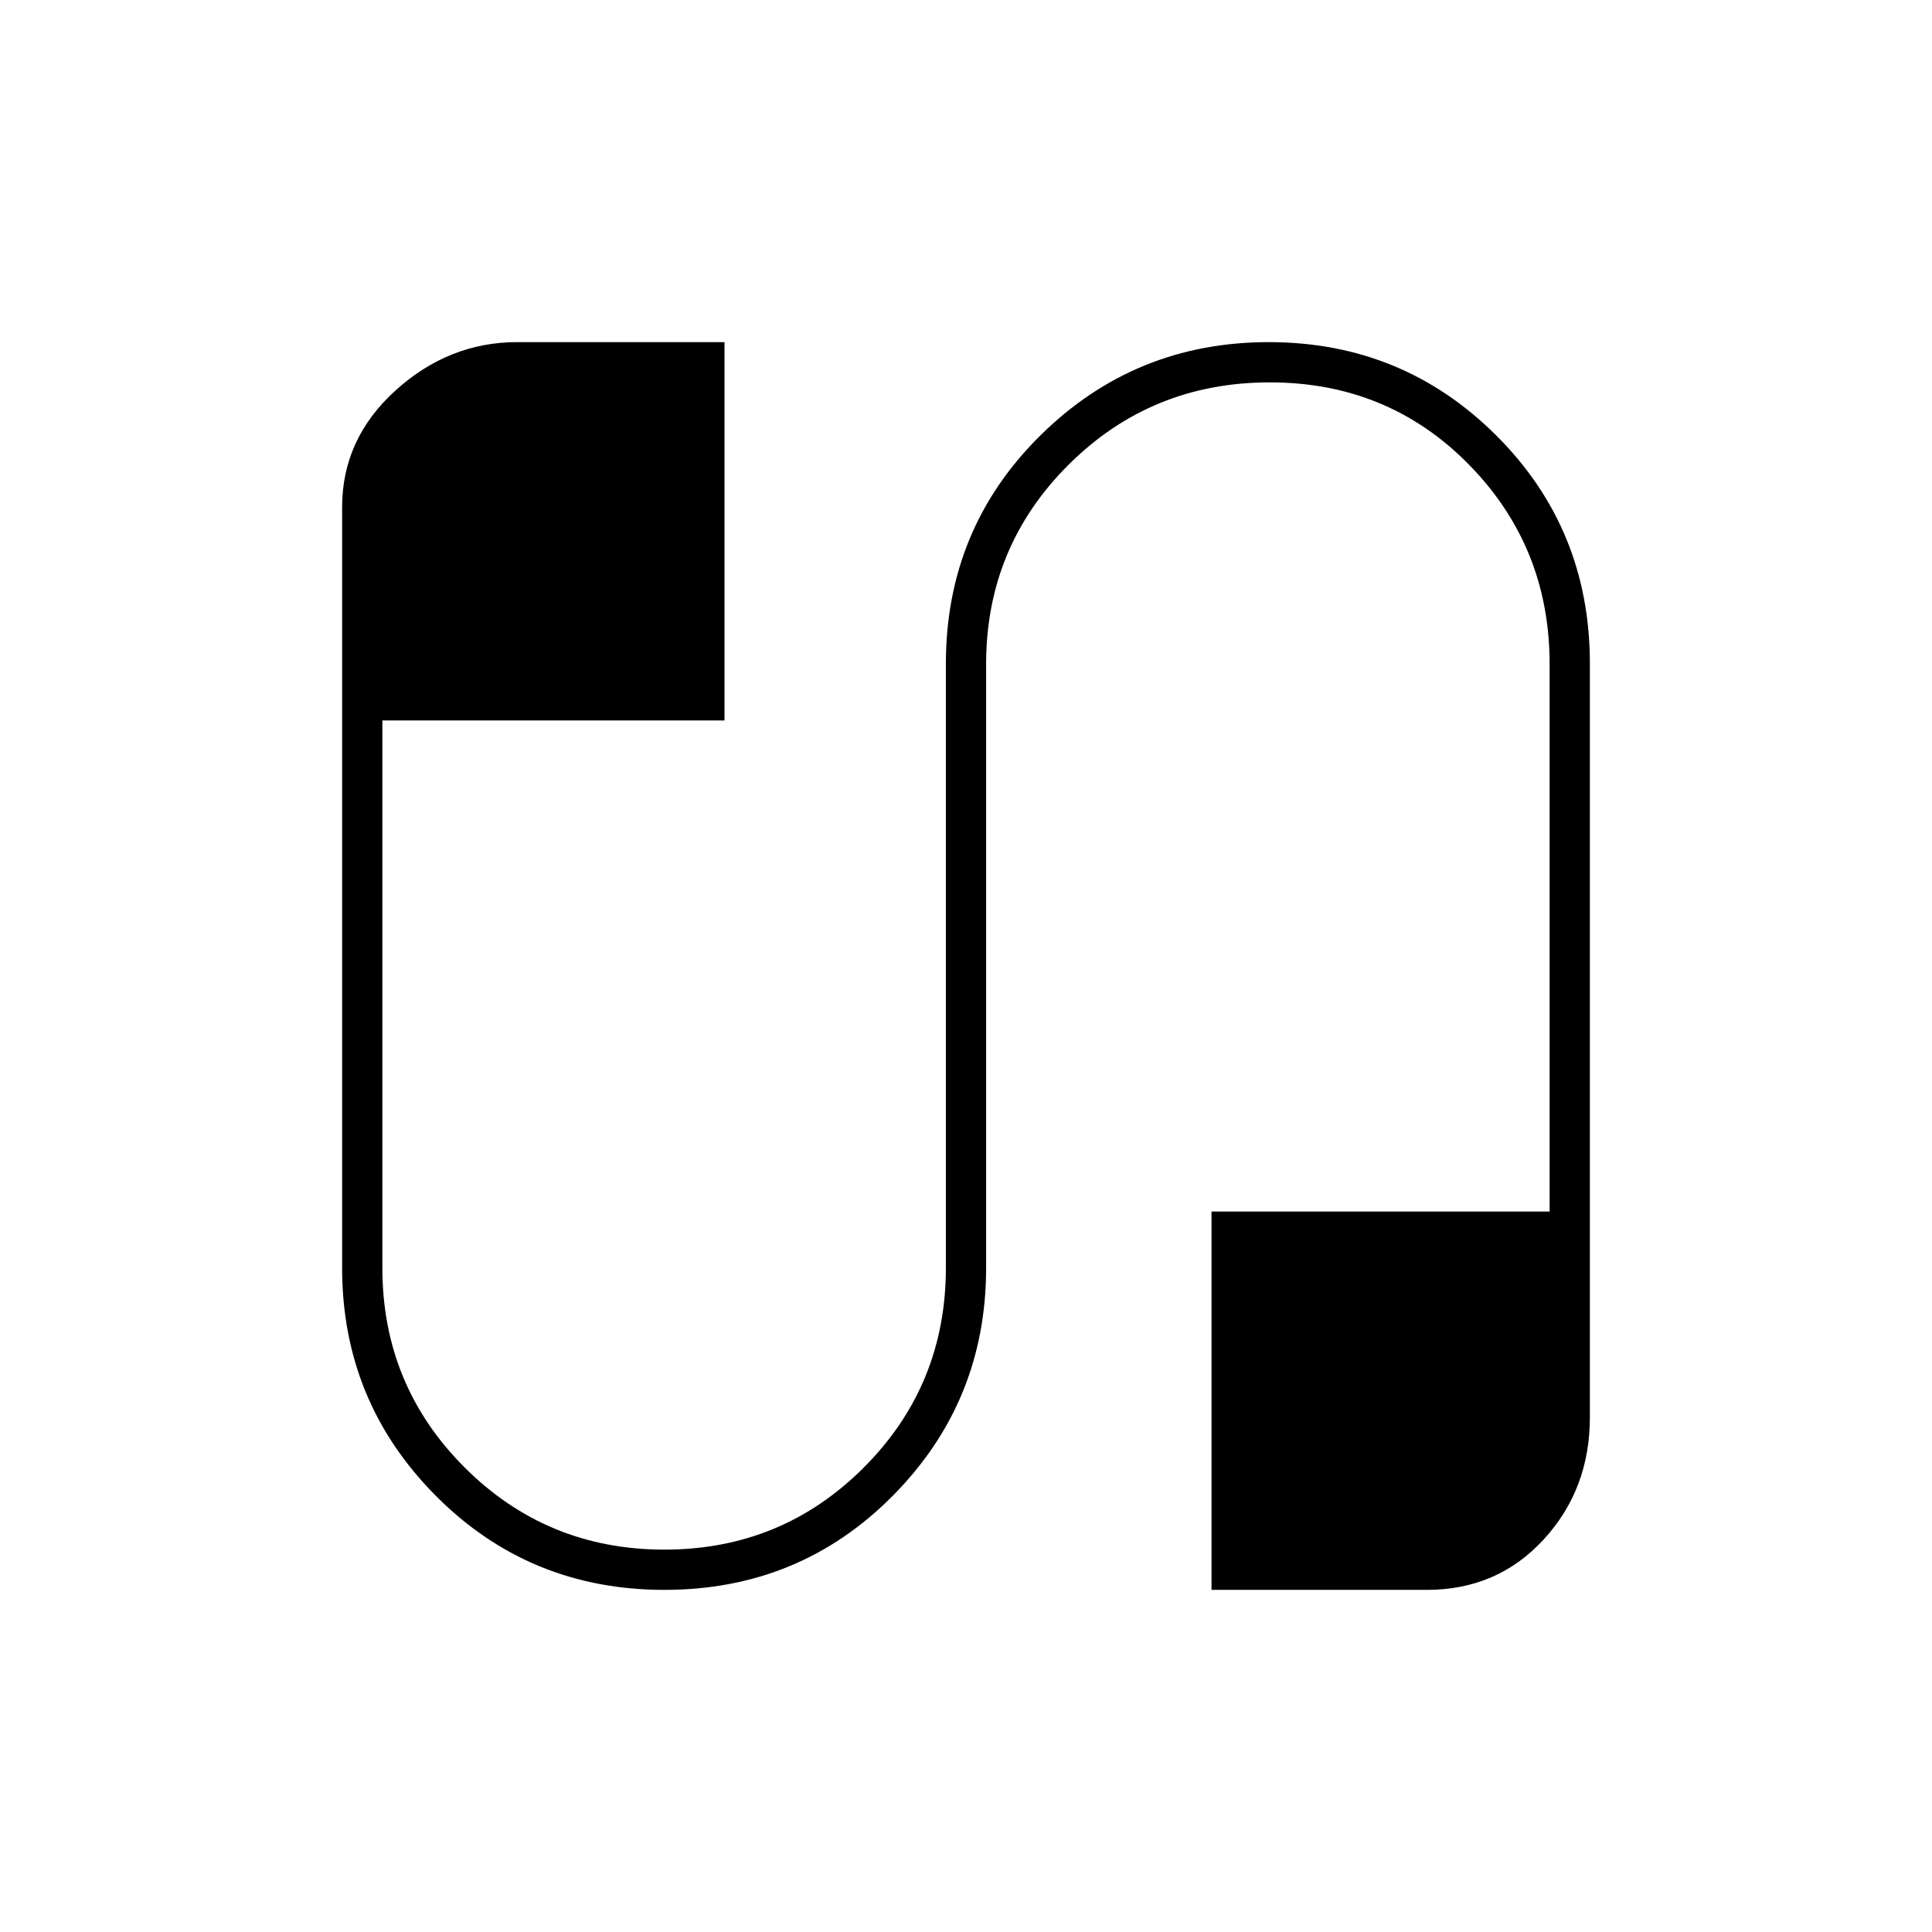 <svg xmlns="http://www.w3.org/2000/svg" height="20" viewBox="0 -960 960 960" width="20"><path d="M330.15-170Q263-170 216.5-216.8T170-330v-378q0-33.94 26.52-57.97Q223.05-790 257-790h103v188H190v272q0 58.33 40.87 99.17Q271.74-190 330.12-190t99.13-40.83Q470-271.67 470-330v-300.15q0-67.06 46.92-113.45 46.93-46.4 113.5-46.4 66.58 0 113.08 46.4Q790-697.21 790-630.28v374.53Q790-220 767-195t-58 25H602v-188h168v-272q0-58.33-40.12-99.17Q689.76-770 630.94-770t-99.88 40.83Q490-688.33 490-630v300q0 66.4-46.35 113.2T330.15-170Z"/></svg>